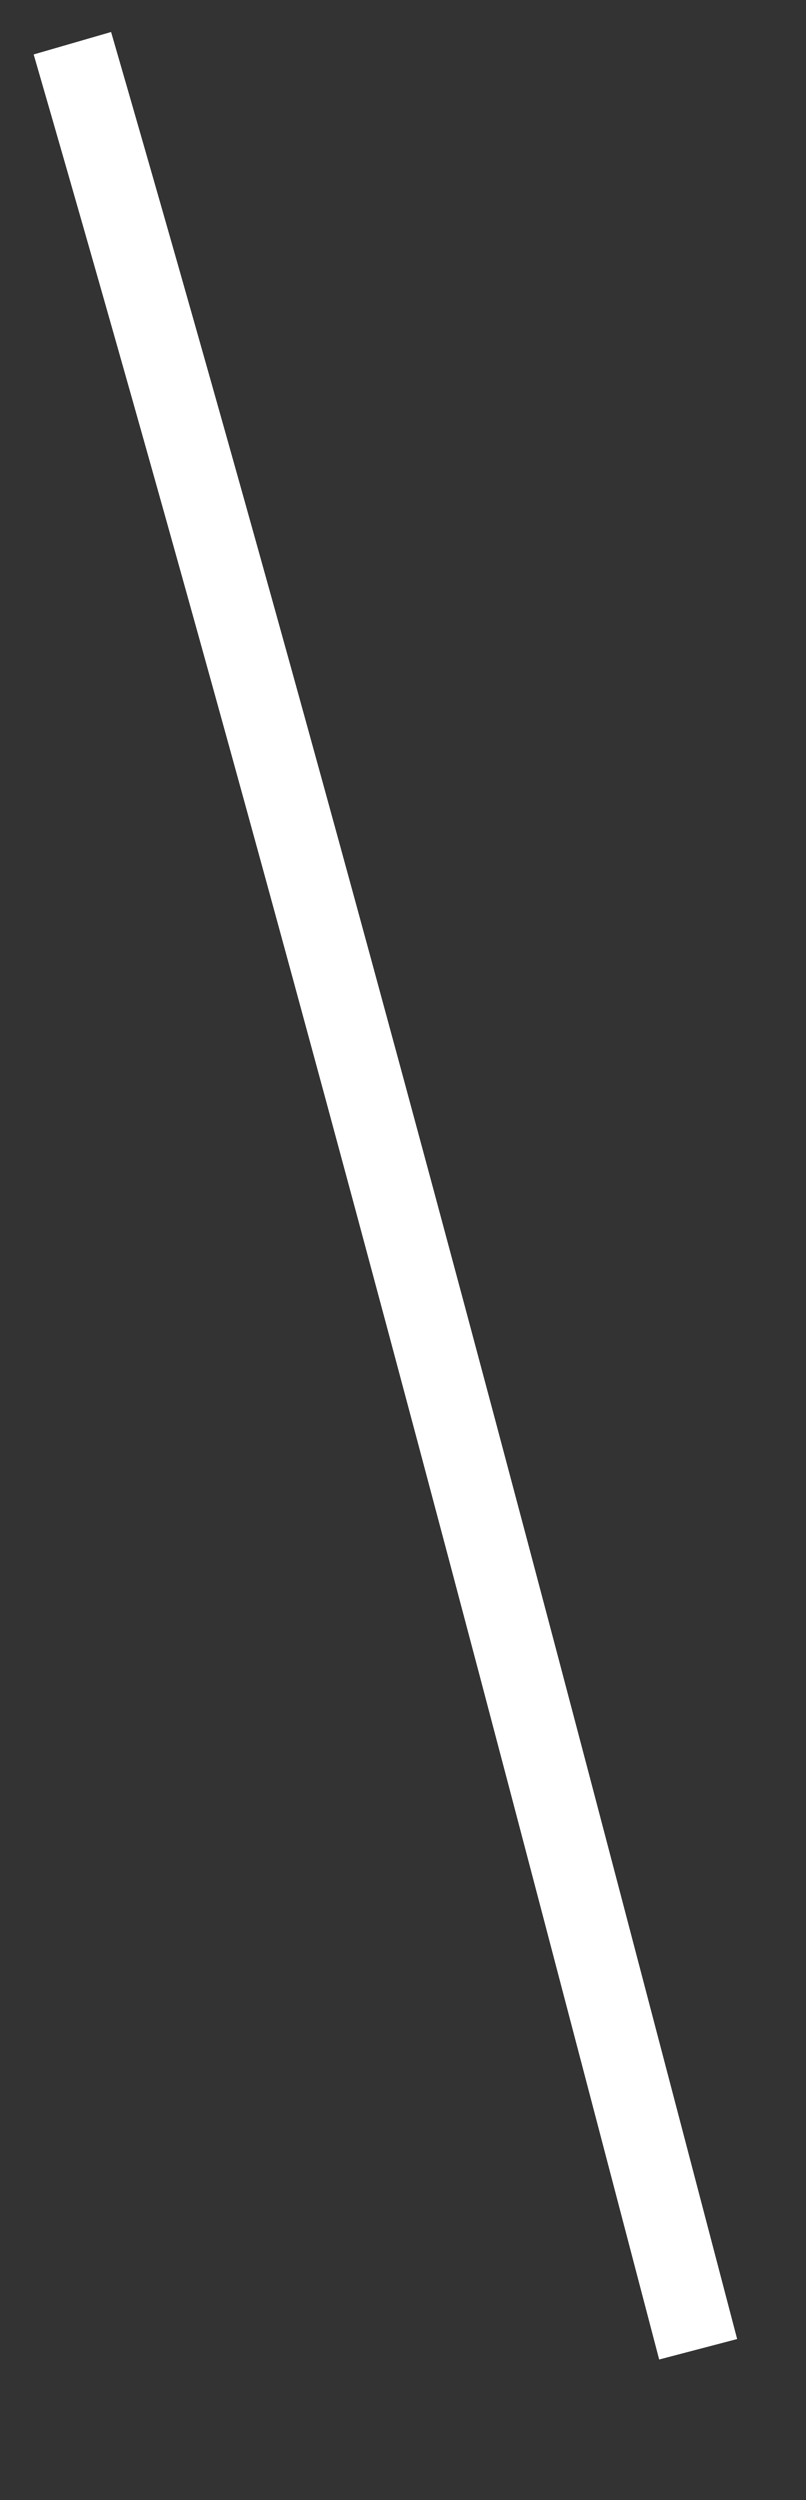 ﻿<?xml version="1.0" encoding="utf-8"?>
<svg version="1.1" xmlns:xlink="http://www.w3.org/1999/xlink" width="10px" height="31px" xmlns="http://www.w3.org/2000/svg">
  <rect width="100%" height="100%" fill="#333333" stroke="none"/>
  <g transform="matrix(1 0 0 1 -662 -17811 )">
    <path d="M 0.898 0.536  C 3.11 8.17  5.173 15.835  7.191 23.523  C 7.682 25.392  8.172 27.262  8.662 29.131  " stroke-width="1" stroke="#ffffff" fill="none" transform="matrix(1 0 0 1 662 17811 )" />
  </g>
</svg>